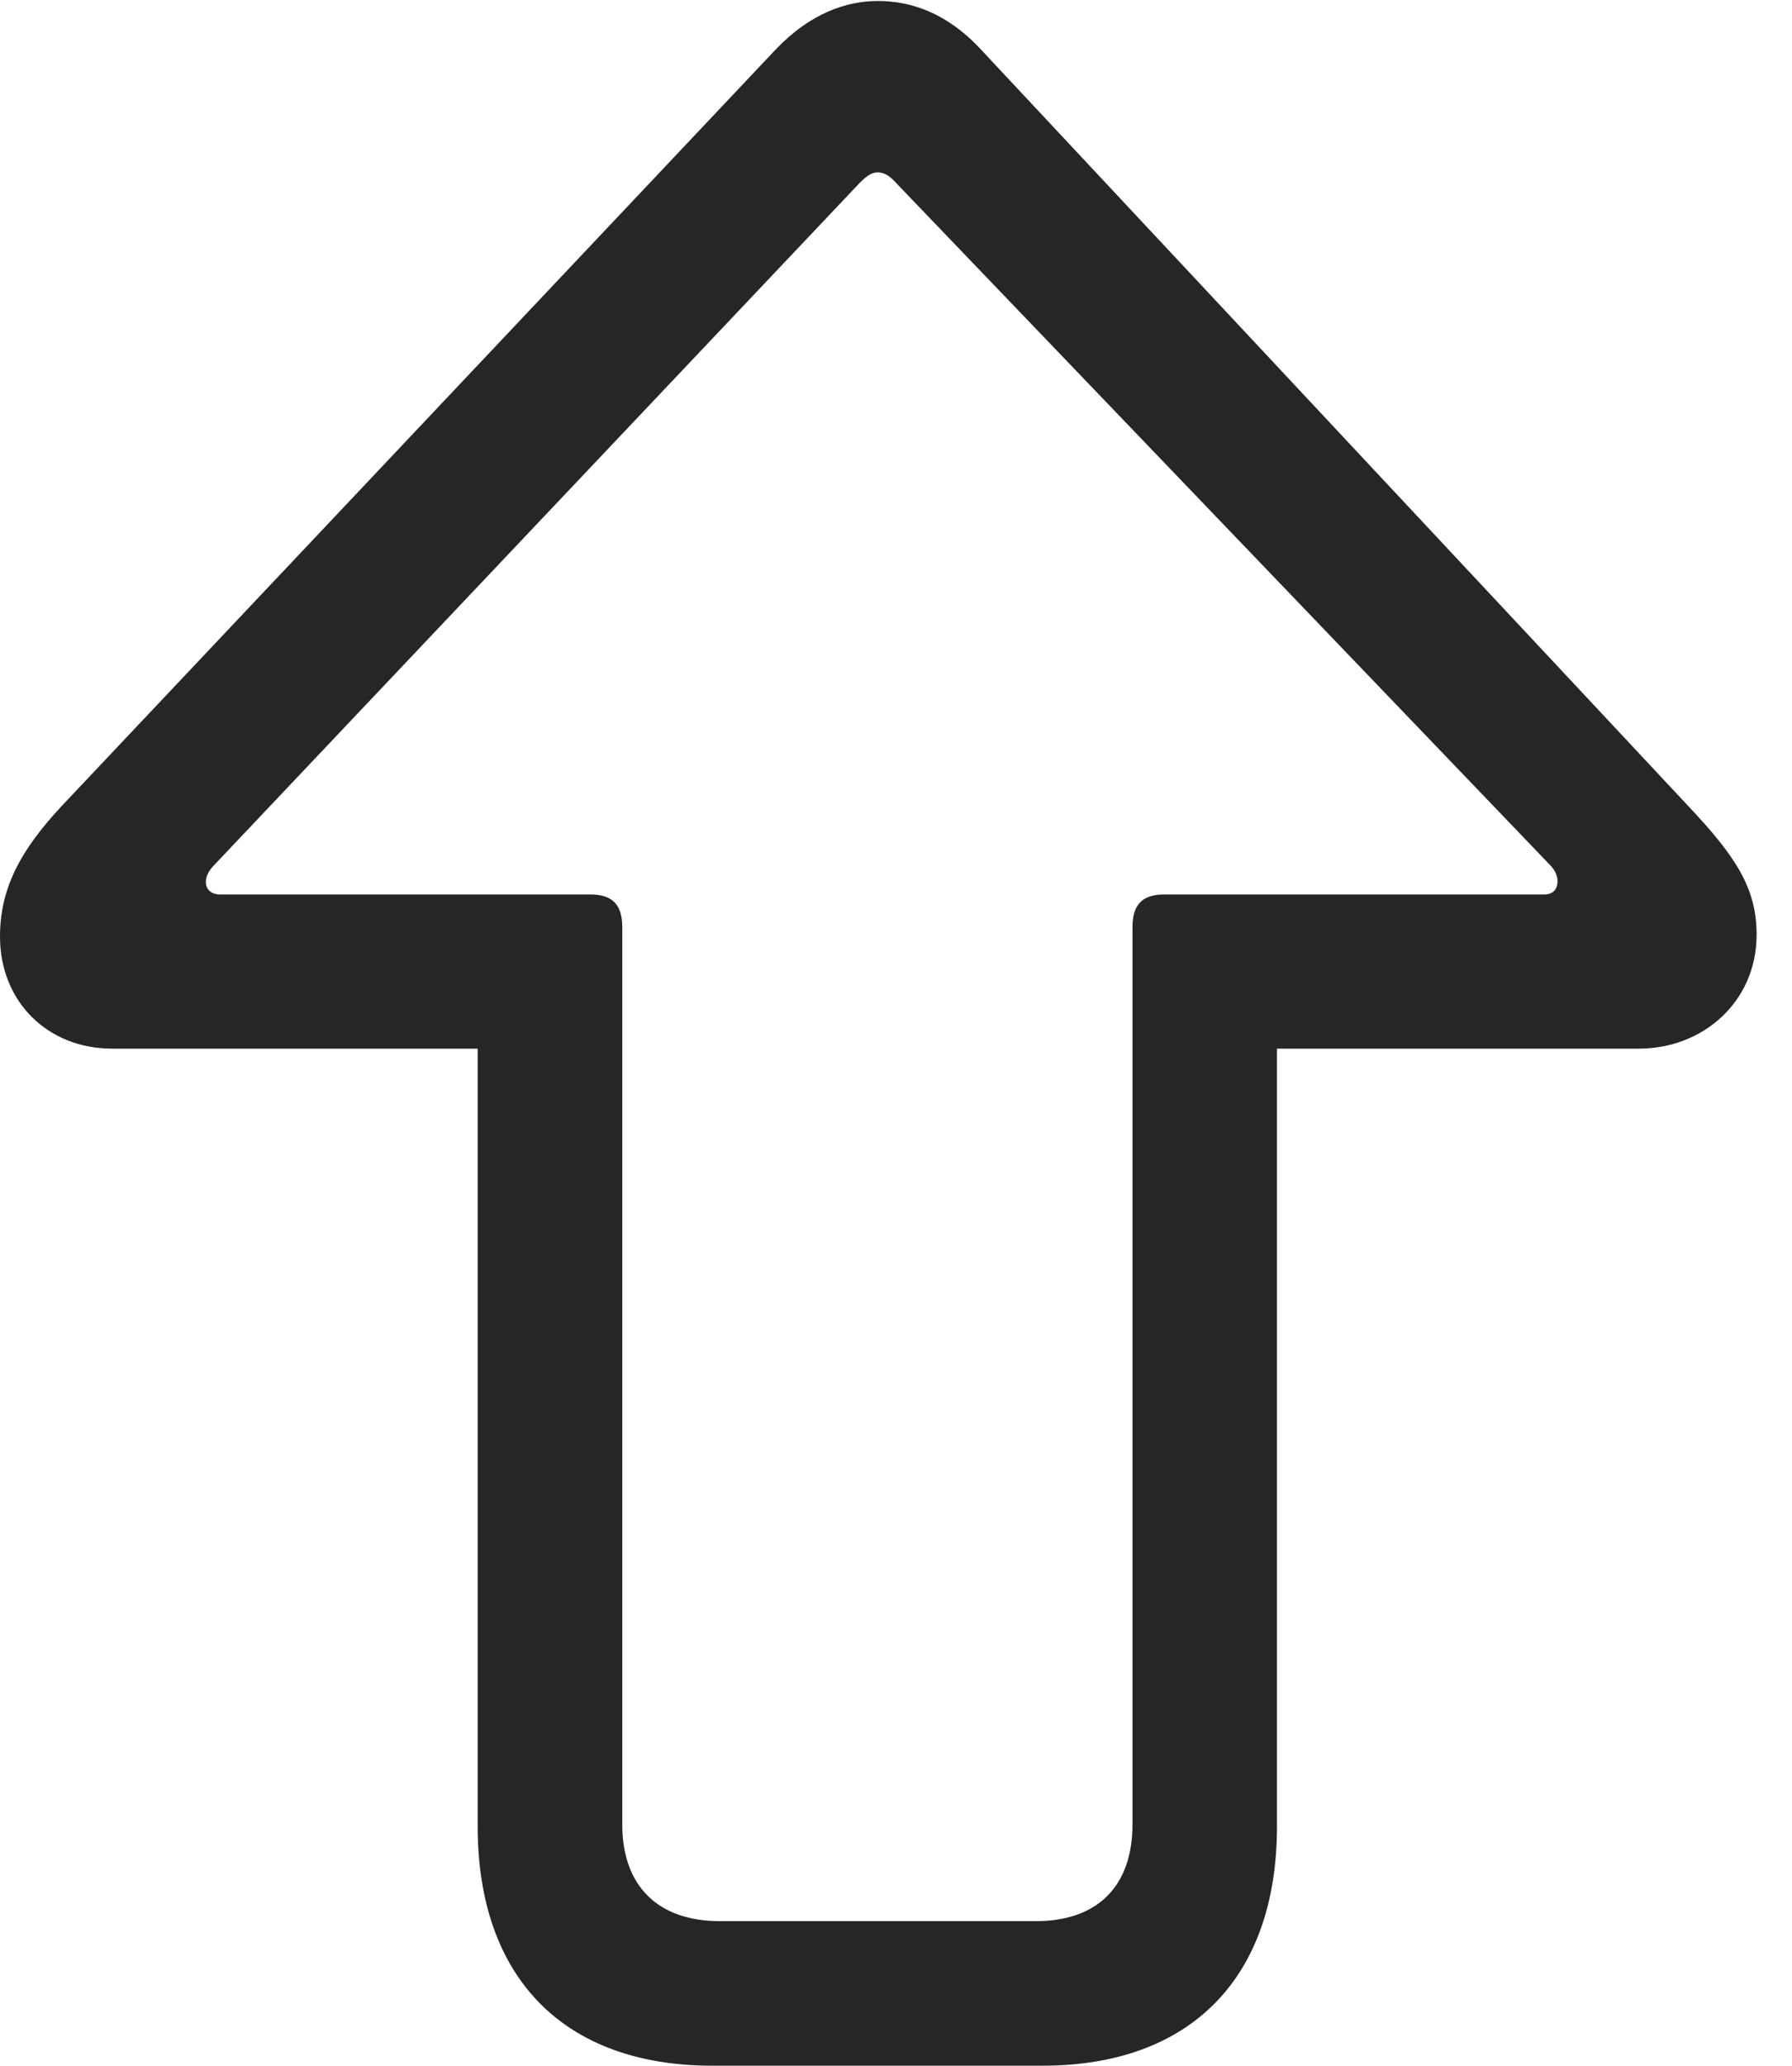 <?xml version="1.0" encoding="UTF-8"?>
<!--Generator: Apple Native CoreSVG 341-->
<!DOCTYPE svg
PUBLIC "-//W3C//DTD SVG 1.1//EN"
       "http://www.w3.org/Graphics/SVG/1.1/DTD/svg11.dtd">
<svg version="1.1" xmlns="http://www.w3.org/2000/svg" xmlns:xlink="http://www.w3.org/1999/xlink" viewBox="0 0 18.281 21.064">
 <g>
  <rect height="21.064" opacity="0" width="18.281" x="0" y="0"/>
  <path d="M8.955 0.01C8.633 0.01 8.262 0.137 7.91 0.508L0.635 8.213C0.195 8.682 0 9.072 0 9.551C0 10.215 0.488 10.693 1.143 10.693L4.873 10.693L4.873 18.623C4.873 20.166 5.752 21.064 7.266 21.064L10.635 21.064C12.148 21.064 13.027 20.166 13.027 18.623L13.027 10.693L16.719 10.693C17.373 10.693 17.92 10.215 17.92 9.531C17.92 9.053 17.705 8.73 17.217 8.213L10.01 0.508C9.658 0.127 9.287 0.01 8.955 0.01ZM8.955 1.758C9.014 1.758 9.072 1.787 9.141 1.865L15.81 8.818C15.859 8.867 15.889 8.926 15.889 8.984C15.889 9.072 15.84 9.121 15.752 9.121L11.875 9.121C11.65 9.121 11.553 9.229 11.553 9.453L11.553 18.604C11.553 19.229 11.201 19.59 10.566 19.59L7.344 19.59C6.709 19.59 6.348 19.229 6.348 18.604L6.348 9.453C6.348 9.229 6.25 9.121 6.025 9.121L2.246 9.121C2.158 9.121 2.1 9.072 2.1 8.994C2.1 8.936 2.129 8.877 2.188 8.818L8.77 1.865C8.848 1.787 8.896 1.758 8.955 1.758Z" fill="black" fill-opacity="0.85"/>
 </g>
</svg>
